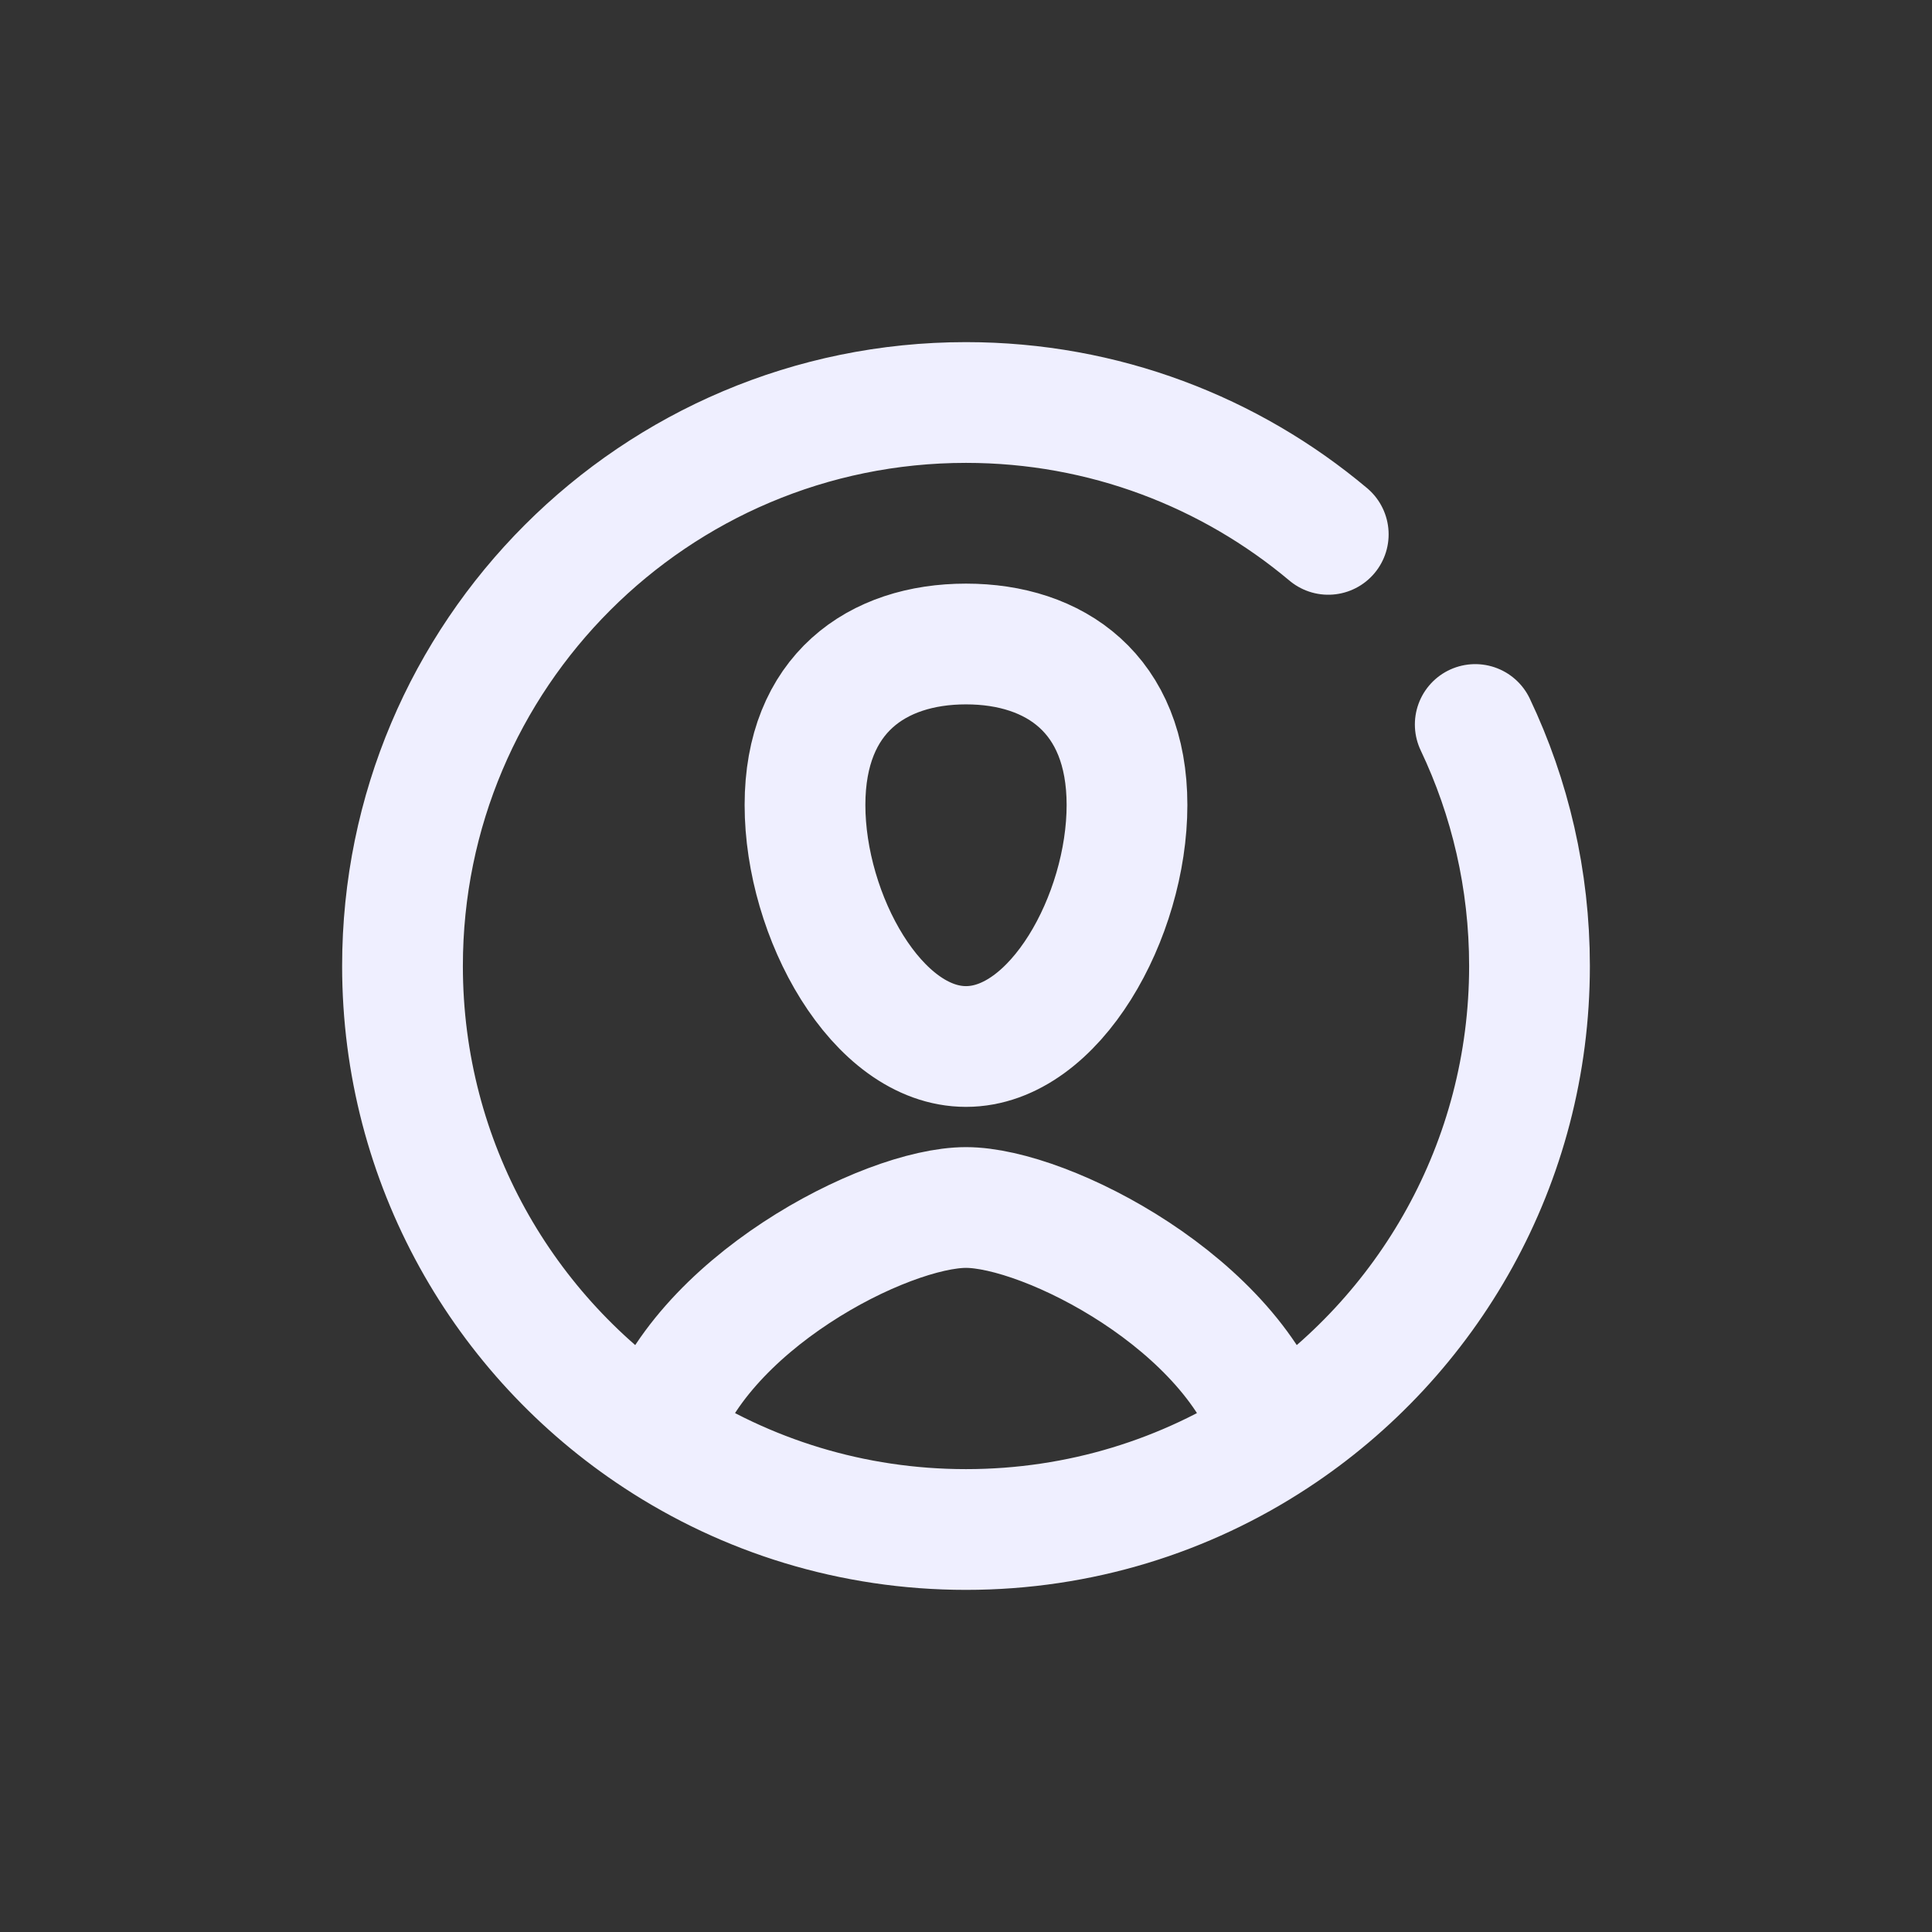 <svg width="24" height="24" viewBox="0 0 24 24" fill="none" xmlns="http://www.w3.org/2000/svg">
<rect x="0" y="0" width="24" height="24" fill="#333333" stroke="none"/>
<path d="M8.166 17.857C8.657 16.205 11 15 12 15C13 15 15.343 16.205 15.834 17.857M8.166 17.857C9.267 18.58 10.584 19 12 19C13.416 19 14.733 18.58 15.834 17.857M8.166 17.857C6.259 16.607 5 14.45 5 12C5 8.134 8.134 5 12 5C13.713 5 15.283 5.616 16.5 6.638M15.834 17.857C17.741 16.607 19 14.45 19 12C19 10.926 18.758 9.909 18.326 9M14 10C14 11.381 13.105 13 12 13C10.895 13 10 11.381 10 10C10 8.619 10.895 8 12 8C13.105 8 14 8.619 14 10Z" stroke="#EFEFFF" stroke-width="1.5" stroke-linecap="round"/>
</svg>
